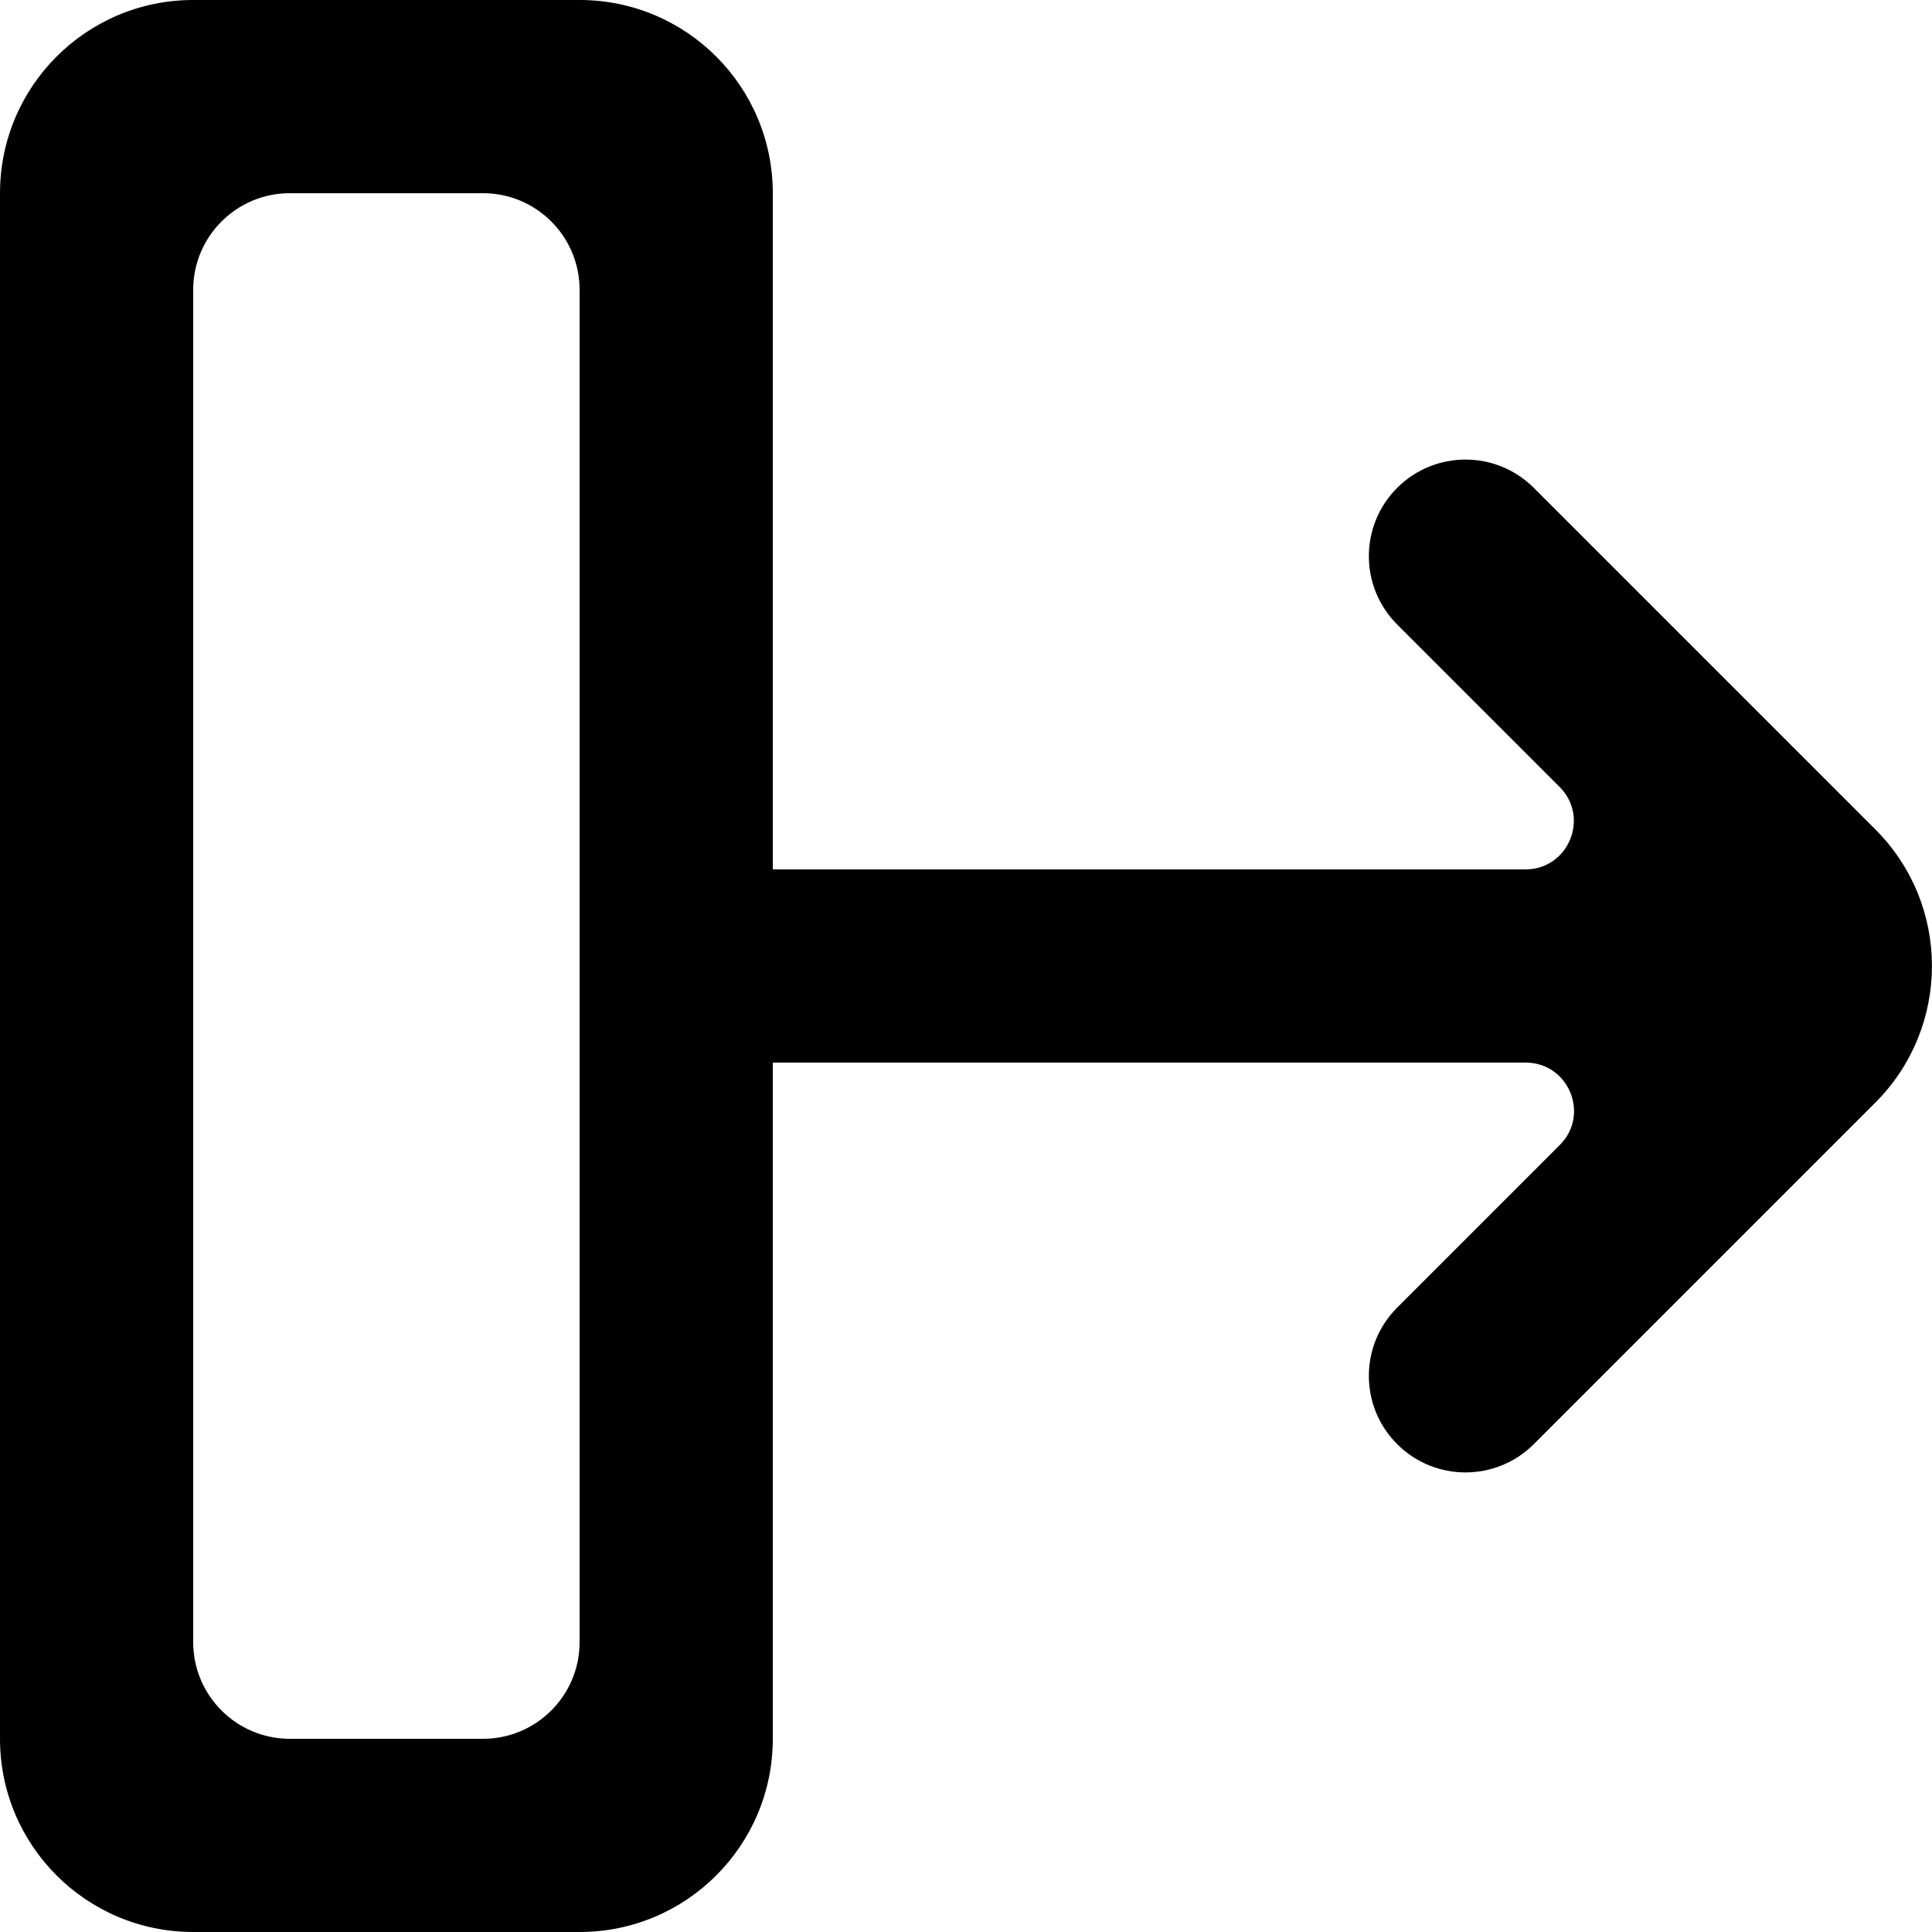 <!-- Generated by IcoMoon.io -->
<svg version="1.1" xmlns="http://www.w3.org/2000/svg" width="32" height="32" viewBox="0 0 32 32">
<title>as-arrow_right-14</title>
<path d="M9.6 27.2c0 0.883-0.717 1.6-1.6 1.6h-3.2c-0.883 0-1.6-0.717-1.6-1.6v-22.4c0-0.883 0.717-1.6 1.6-1.6h3.2c0.883 0 1.6 0.717 1.6 1.6v22.4zM9.6 0h-6.4c-1.768 0-3.2 1.432-3.2 3.2v25.6c0 1.768 1.432 3.2 3.2 3.2h6.4c1.768 0 3.2-1.432 3.2-3.2v-11.2h12.469c0.714 0 1.070 0.861 0.566 1.365l-2.693 2.693c-0.626 0.624-0.626 1.638 0 2.262 0.624 0.624 1.637 0.624 2.262 0l5.659-5.659c1.248-1.25 1.248-3.274 0-4.522-0.262-0.262 1.064 1.064-5.659-5.659-0.624-0.624-1.638-0.624-2.262 0-0.626 0.626-0.626 1.638 0 2.264l2.69 2.69c0.504 0.504 0.147 1.366-0.566 1.366h-12.466v-11.2c0-1.768-1.432-3.2-3.2-3.2z"></path>
</svg>
